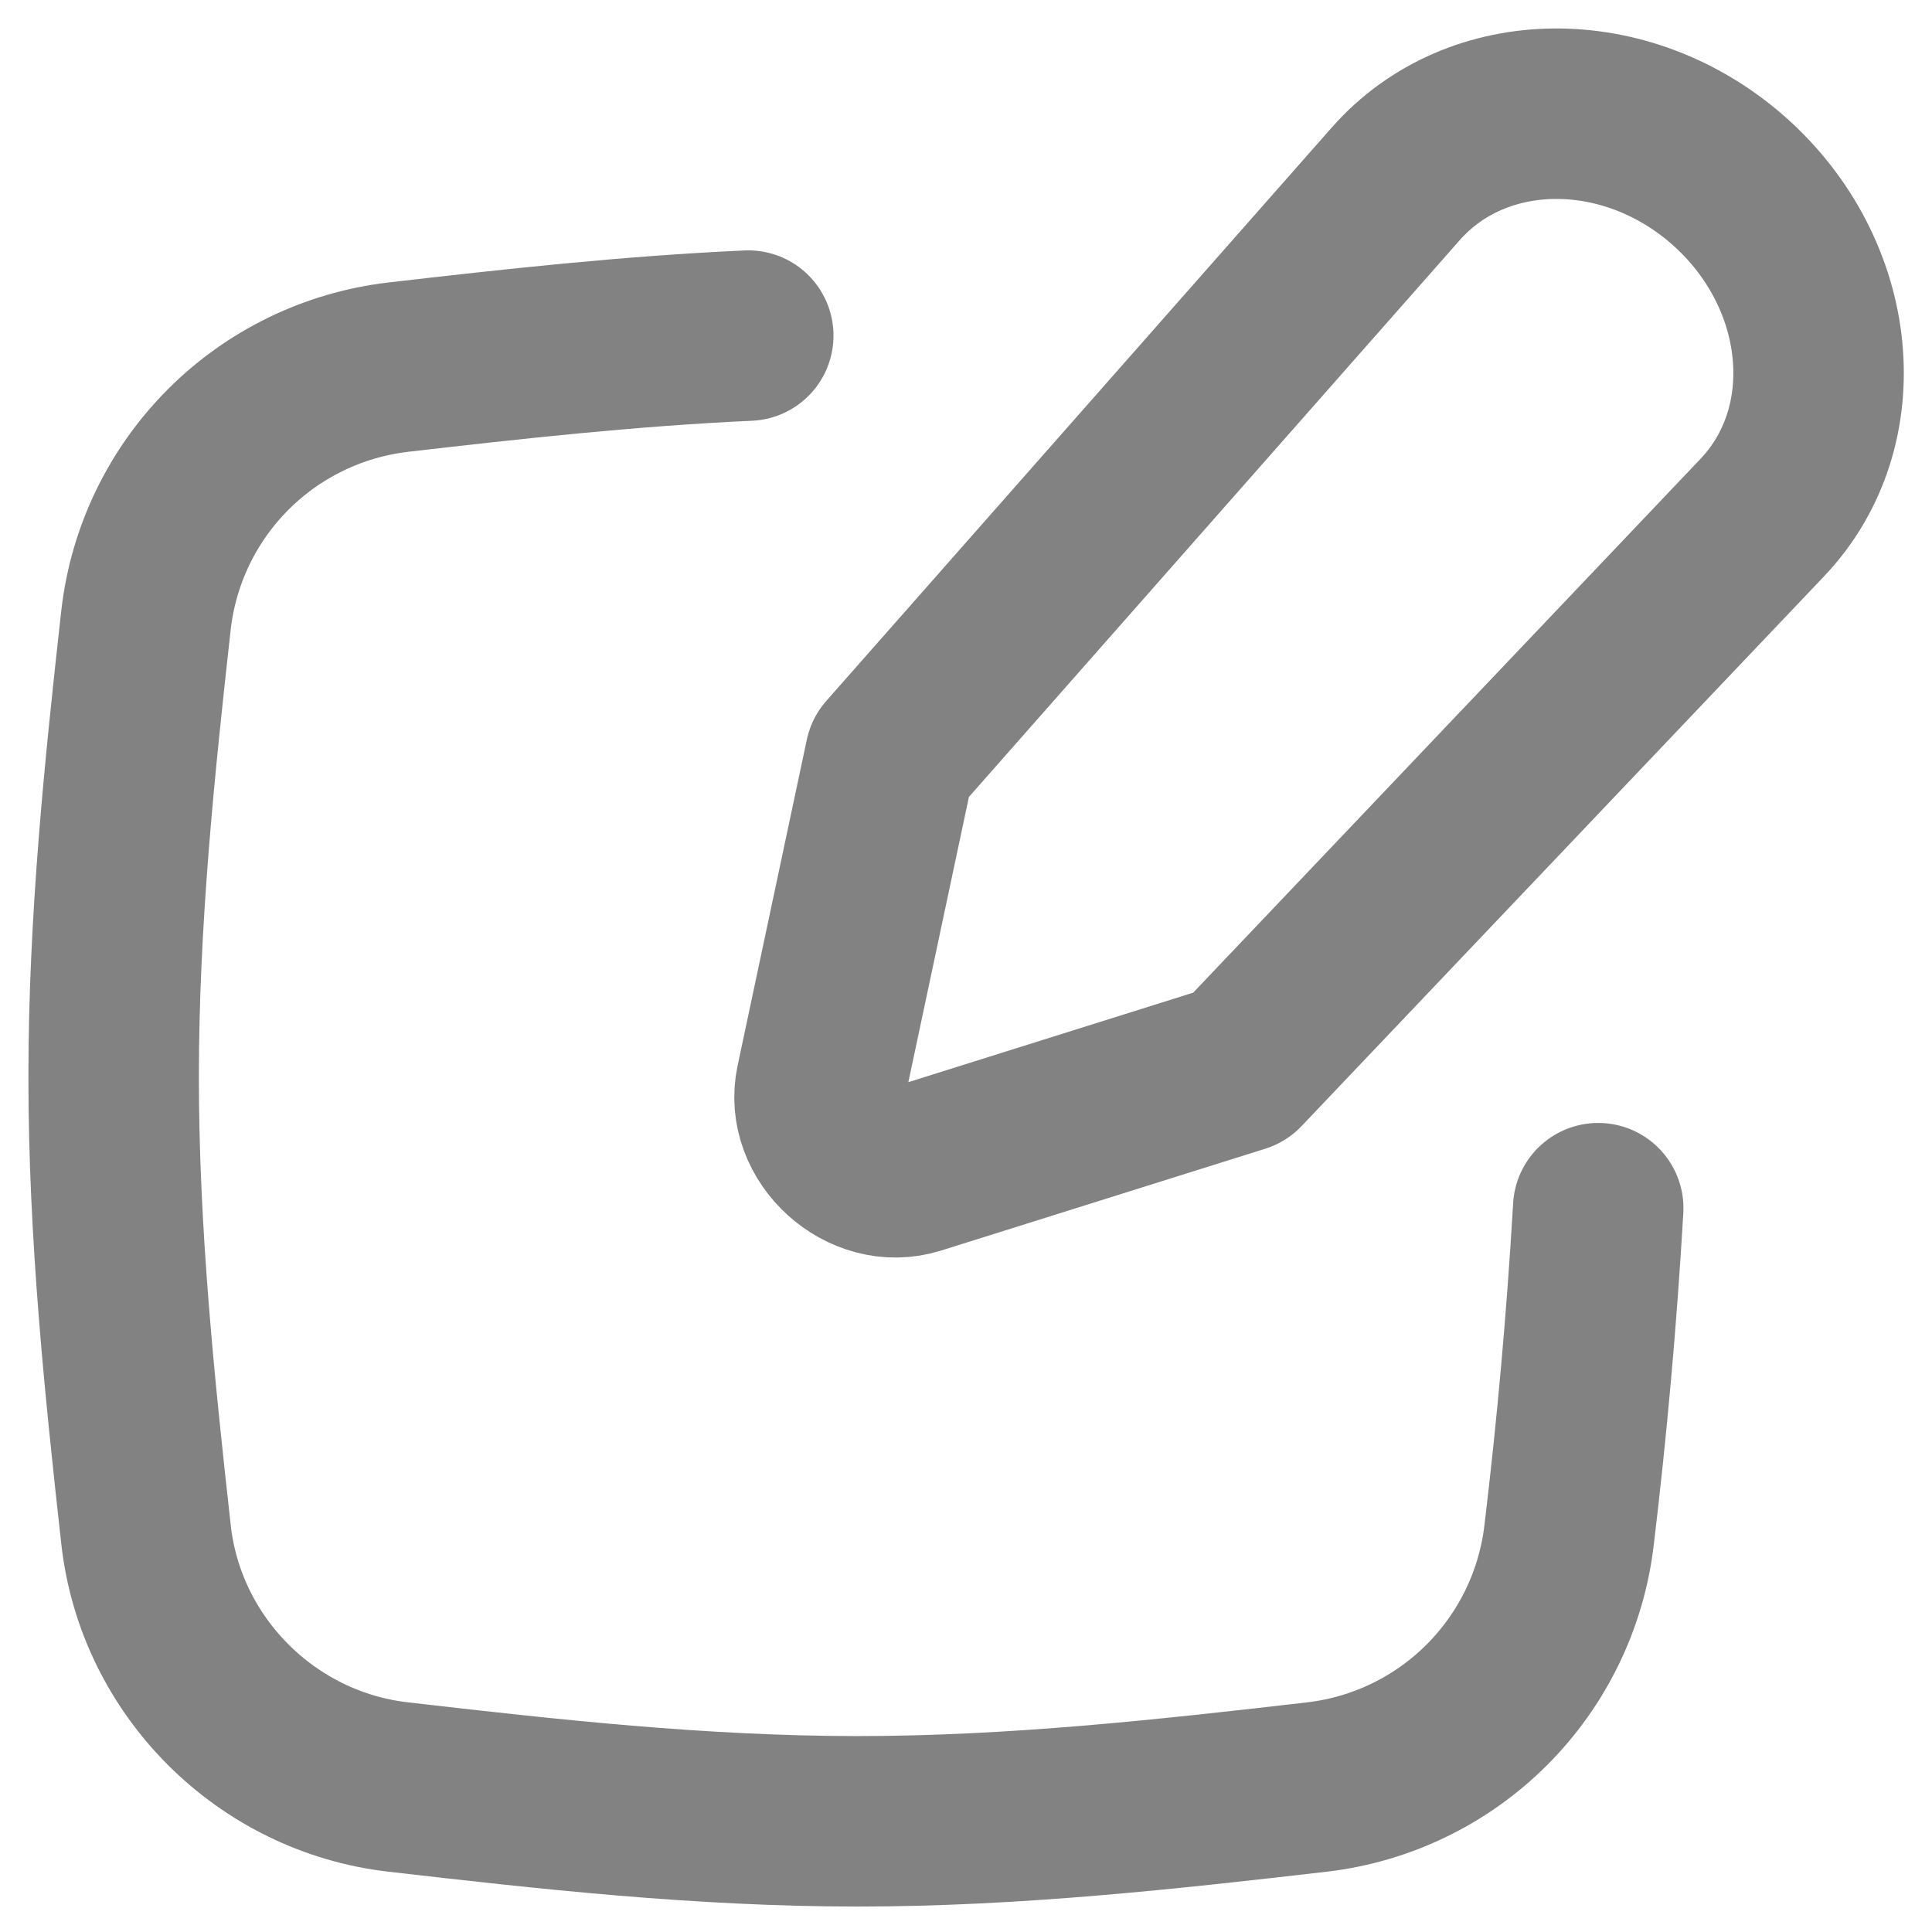 <svg width="17" height="17" viewBox="0 0 17 17" fill="none" xmlns="http://www.w3.org/2000/svg">
<path d="M6.584 2.953C5.533 3.001 4.504 3.115 3.501 3.231C2.935 3.298 2.409 3.553 2.007 3.956C1.604 4.36 1.35 4.887 1.285 5.453C1.14 6.754 1 8.101 1 9.477C1 10.855 1.14 12.201 1.285 13.505C1.415 14.664 2.342 15.59 3.501 15.724C4.81 15.875 6.162 16.026 7.546 16.026C8.931 16.026 10.283 15.875 11.592 15.724C12.157 15.657 12.683 15.402 13.085 14.999C13.487 14.596 13.741 14.07 13.807 13.505C13.922 12.549 14.007 11.591 14.063 10.631" stroke="#828282" stroke-width="1.5" stroke-linecap="round" stroke-linejoin="round"/>
<path d="M12.282 1.617L7.833 6.664L7.224 9.532C7.125 9.993 7.607 10.43 8.057 10.288L10.909 9.392L15.505 4.556C16.27 3.753 16.136 2.409 15.212 1.591C14.31 0.794 12.998 0.805 12.282 1.617Z" stroke="#828282" stroke-width="1.5" stroke-linecap="round" stroke-linejoin="round"/>
</svg>
